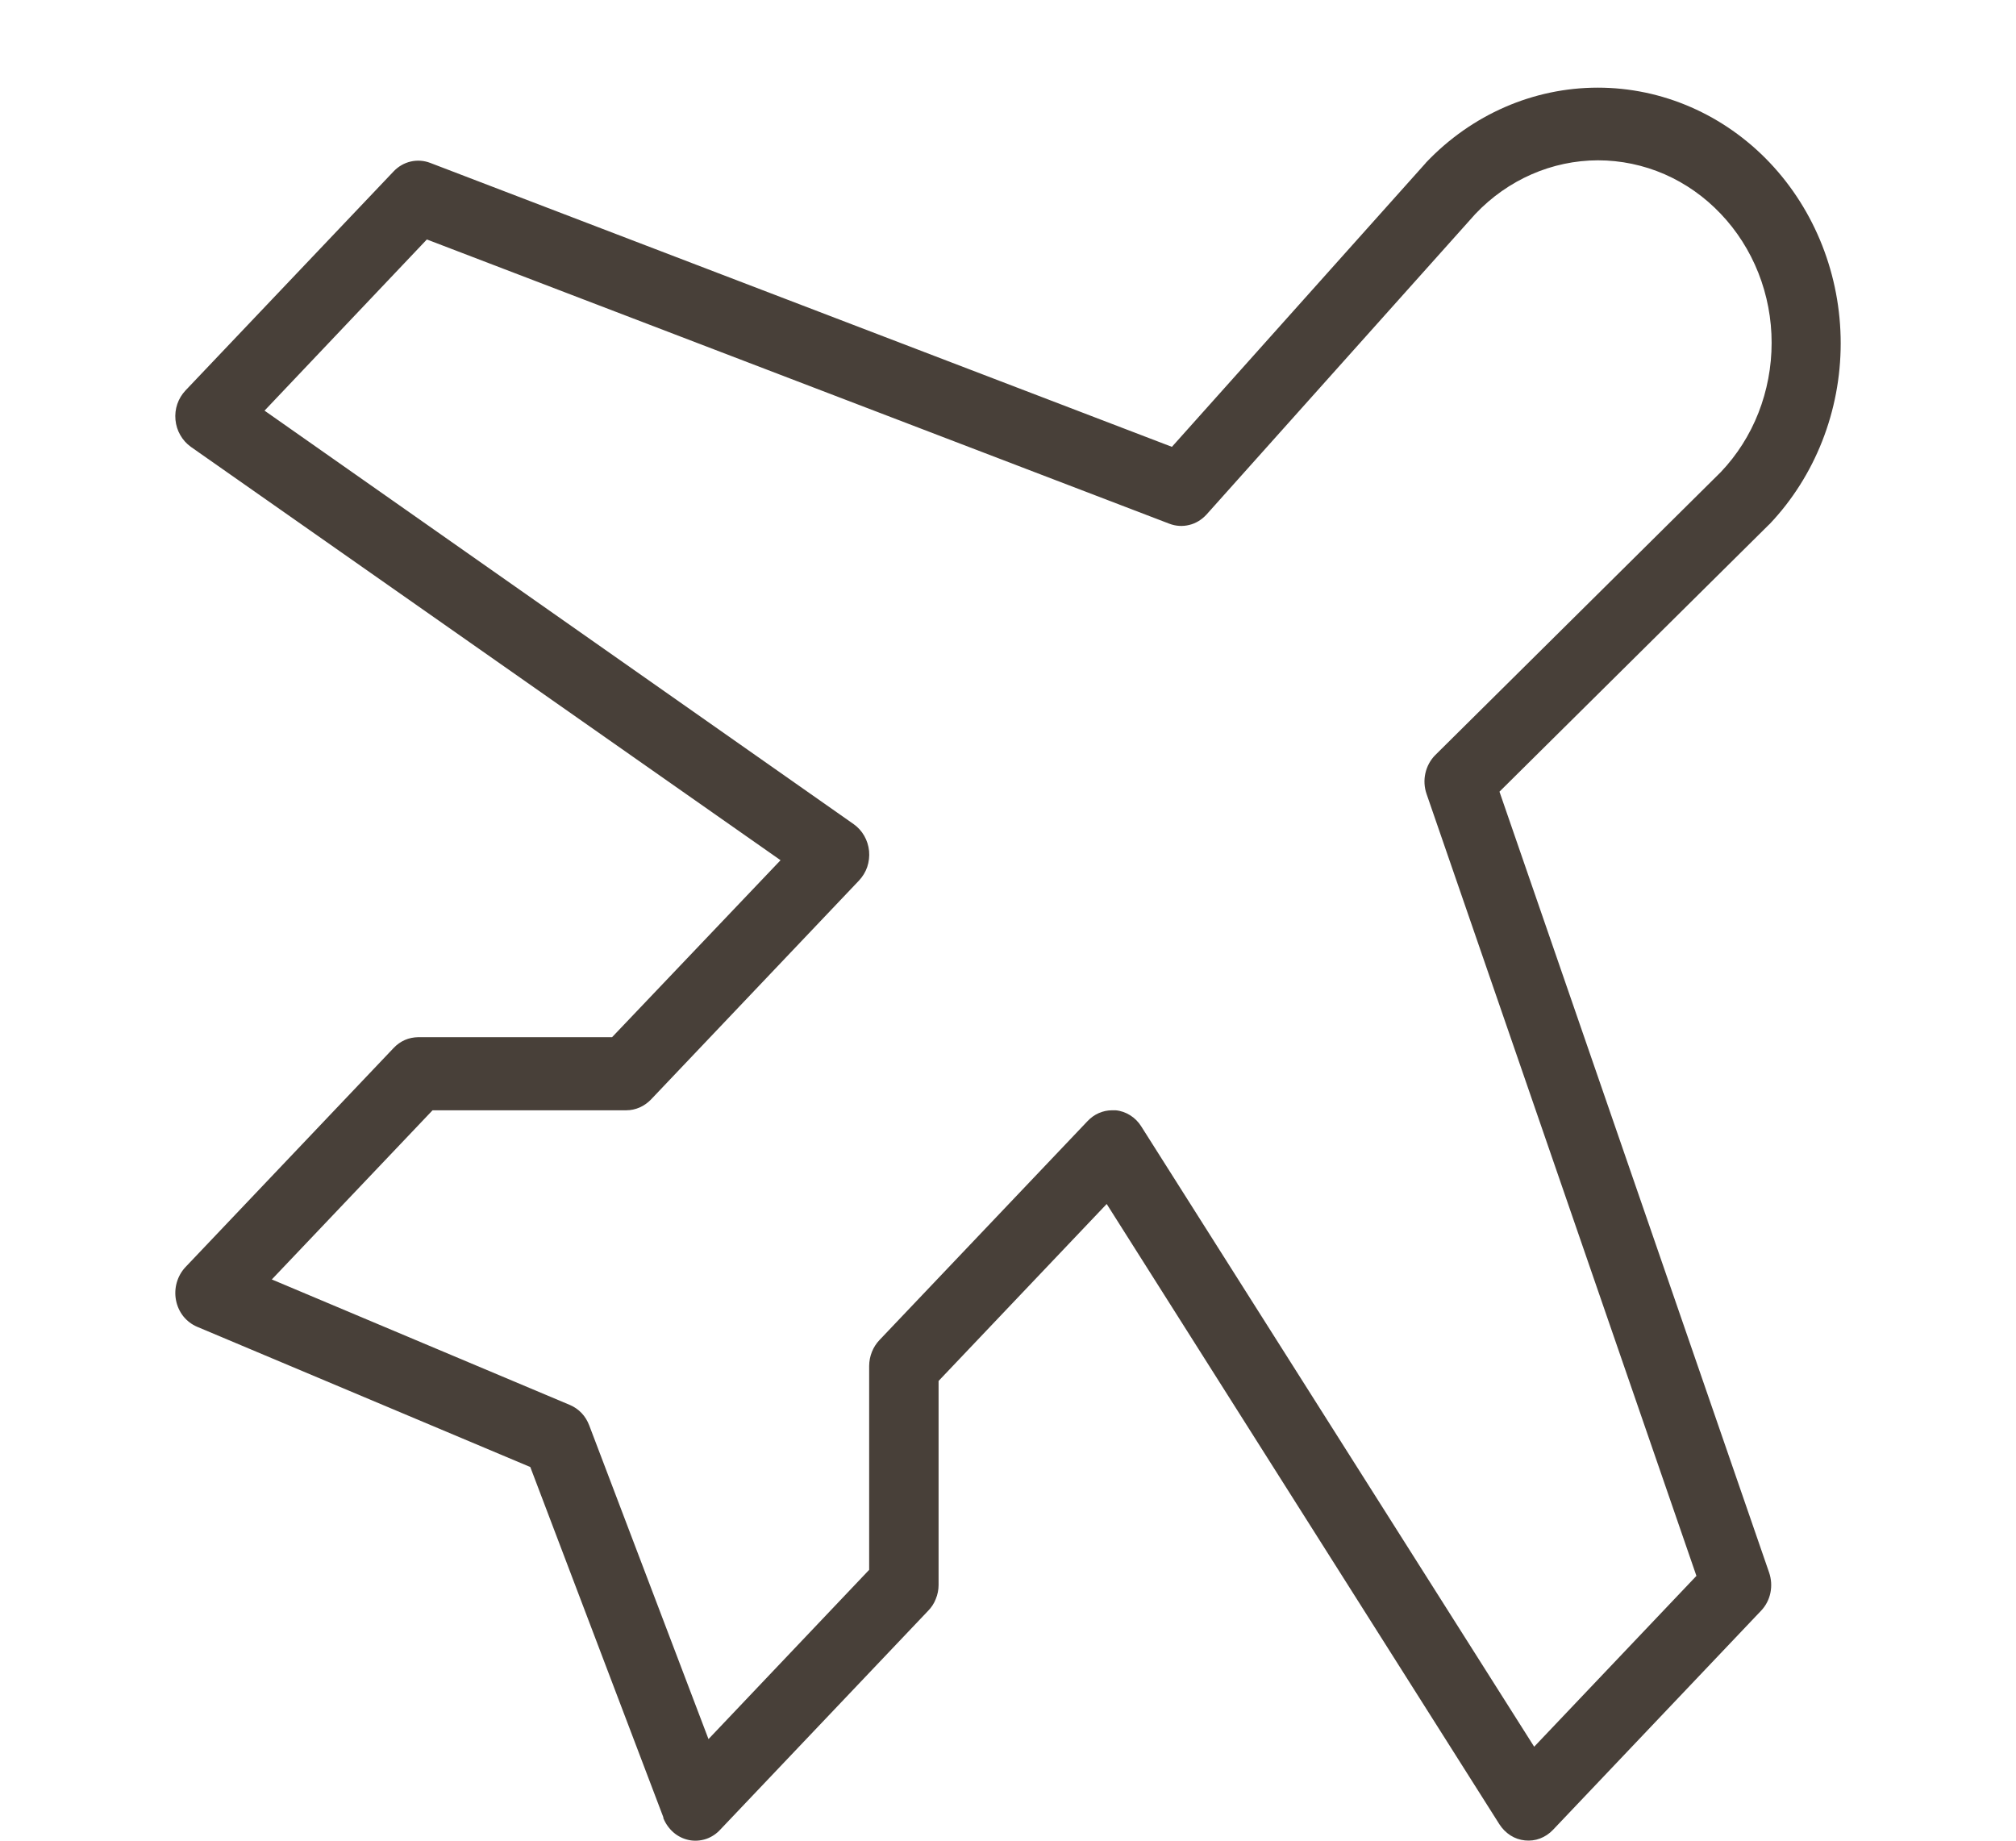 <svg width="23" height="21" viewBox="0 0 23 21" fill="none" xmlns="http://www.w3.org/2000/svg">
<path d="M17.107 9.032L20.18 5.987L20.189 5.979C20.708 5.432 21 4.69 21 3.917C21 3.143 20.708 2.401 20.189 1.854C19.669 1.307 18.964 1 18.229 1C17.494 1 16.79 1.307 16.27 1.854L16.262 1.864L13.37 5.098L4.907 1.858C4.836 1.831 4.759 1.826 4.685 1.843C4.612 1.86 4.544 1.899 4.491 1.955L2.116 4.455C2.075 4.499 2.043 4.551 2.023 4.609C2.003 4.667 1.996 4.729 2.002 4.791C2.008 4.852 2.026 4.911 2.057 4.964C2.087 5.017 2.128 5.062 2.176 5.097L8.905 9.814L6.983 11.833H4.771C4.719 11.834 4.667 11.844 4.619 11.865C4.571 11.886 4.528 11.917 4.491 11.956L2.116 14.456C2.07 14.505 2.036 14.565 2.017 14.631C1.998 14.697 1.995 14.767 2.008 14.834C2.021 14.902 2.05 14.965 2.092 15.018C2.134 15.07 2.188 15.111 2.249 15.137L6.05 16.737L7.568 20.733V20.743C7.594 20.807 7.634 20.863 7.685 20.907C7.736 20.951 7.797 20.98 7.861 20.993C7.926 21.006 7.993 21.001 8.056 20.98C8.118 20.959 8.175 20.921 8.22 20.871L10.588 18.378C10.626 18.34 10.656 18.294 10.676 18.243C10.697 18.192 10.708 18.138 10.708 18.083V15.755L12.626 13.736L17.107 20.814C17.14 20.865 17.183 20.908 17.233 20.94C17.283 20.972 17.339 20.991 17.398 20.997C17.456 21.003 17.515 20.996 17.57 20.975C17.625 20.954 17.675 20.921 17.717 20.877L20.091 18.377C20.145 18.321 20.182 18.25 20.198 18.173C20.214 18.095 20.209 18.015 20.183 17.94L17.107 9.032ZM17.503 19.928L13.021 12.852C12.989 12.8 12.945 12.756 12.894 12.724C12.843 12.692 12.786 12.672 12.727 12.667H12.688C12.636 12.667 12.584 12.678 12.536 12.699C12.488 12.72 12.445 12.751 12.408 12.79L10.033 15.289C9.959 15.367 9.917 15.473 9.916 15.583V17.91L8.083 19.841L6.722 16.261C6.702 16.209 6.673 16.161 6.635 16.121C6.597 16.081 6.551 16.05 6.502 16.029L3.101 14.597L4.935 12.667H7.146C7.198 12.667 7.249 12.656 7.297 12.635C7.345 12.614 7.389 12.583 7.426 12.545L9.801 10.045C9.842 10.001 9.874 9.949 9.894 9.891C9.913 9.833 9.921 9.771 9.915 9.709C9.909 9.648 9.89 9.588 9.86 9.536C9.83 9.483 9.789 9.438 9.74 9.403L3.018 4.685L4.87 2.732L13.341 5.975C13.414 6.003 13.492 6.008 13.568 5.989C13.643 5.971 13.711 5.929 13.765 5.87L16.832 2.441C17.203 2.05 17.706 1.83 18.231 1.829C18.491 1.829 18.749 1.883 18.989 1.987C19.229 2.092 19.447 2.245 19.631 2.439C19.815 2.632 19.961 2.861 20.061 3.114C20.161 3.367 20.212 3.638 20.212 3.911C20.212 4.185 20.161 4.456 20.062 4.709C19.963 4.962 19.817 5.191 19.633 5.385L16.375 8.614C16.319 8.67 16.28 8.742 16.262 8.821C16.244 8.9 16.249 8.983 16.276 9.06L19.354 17.979L17.503 19.928Z" fill="#484039"/>
</svg>
